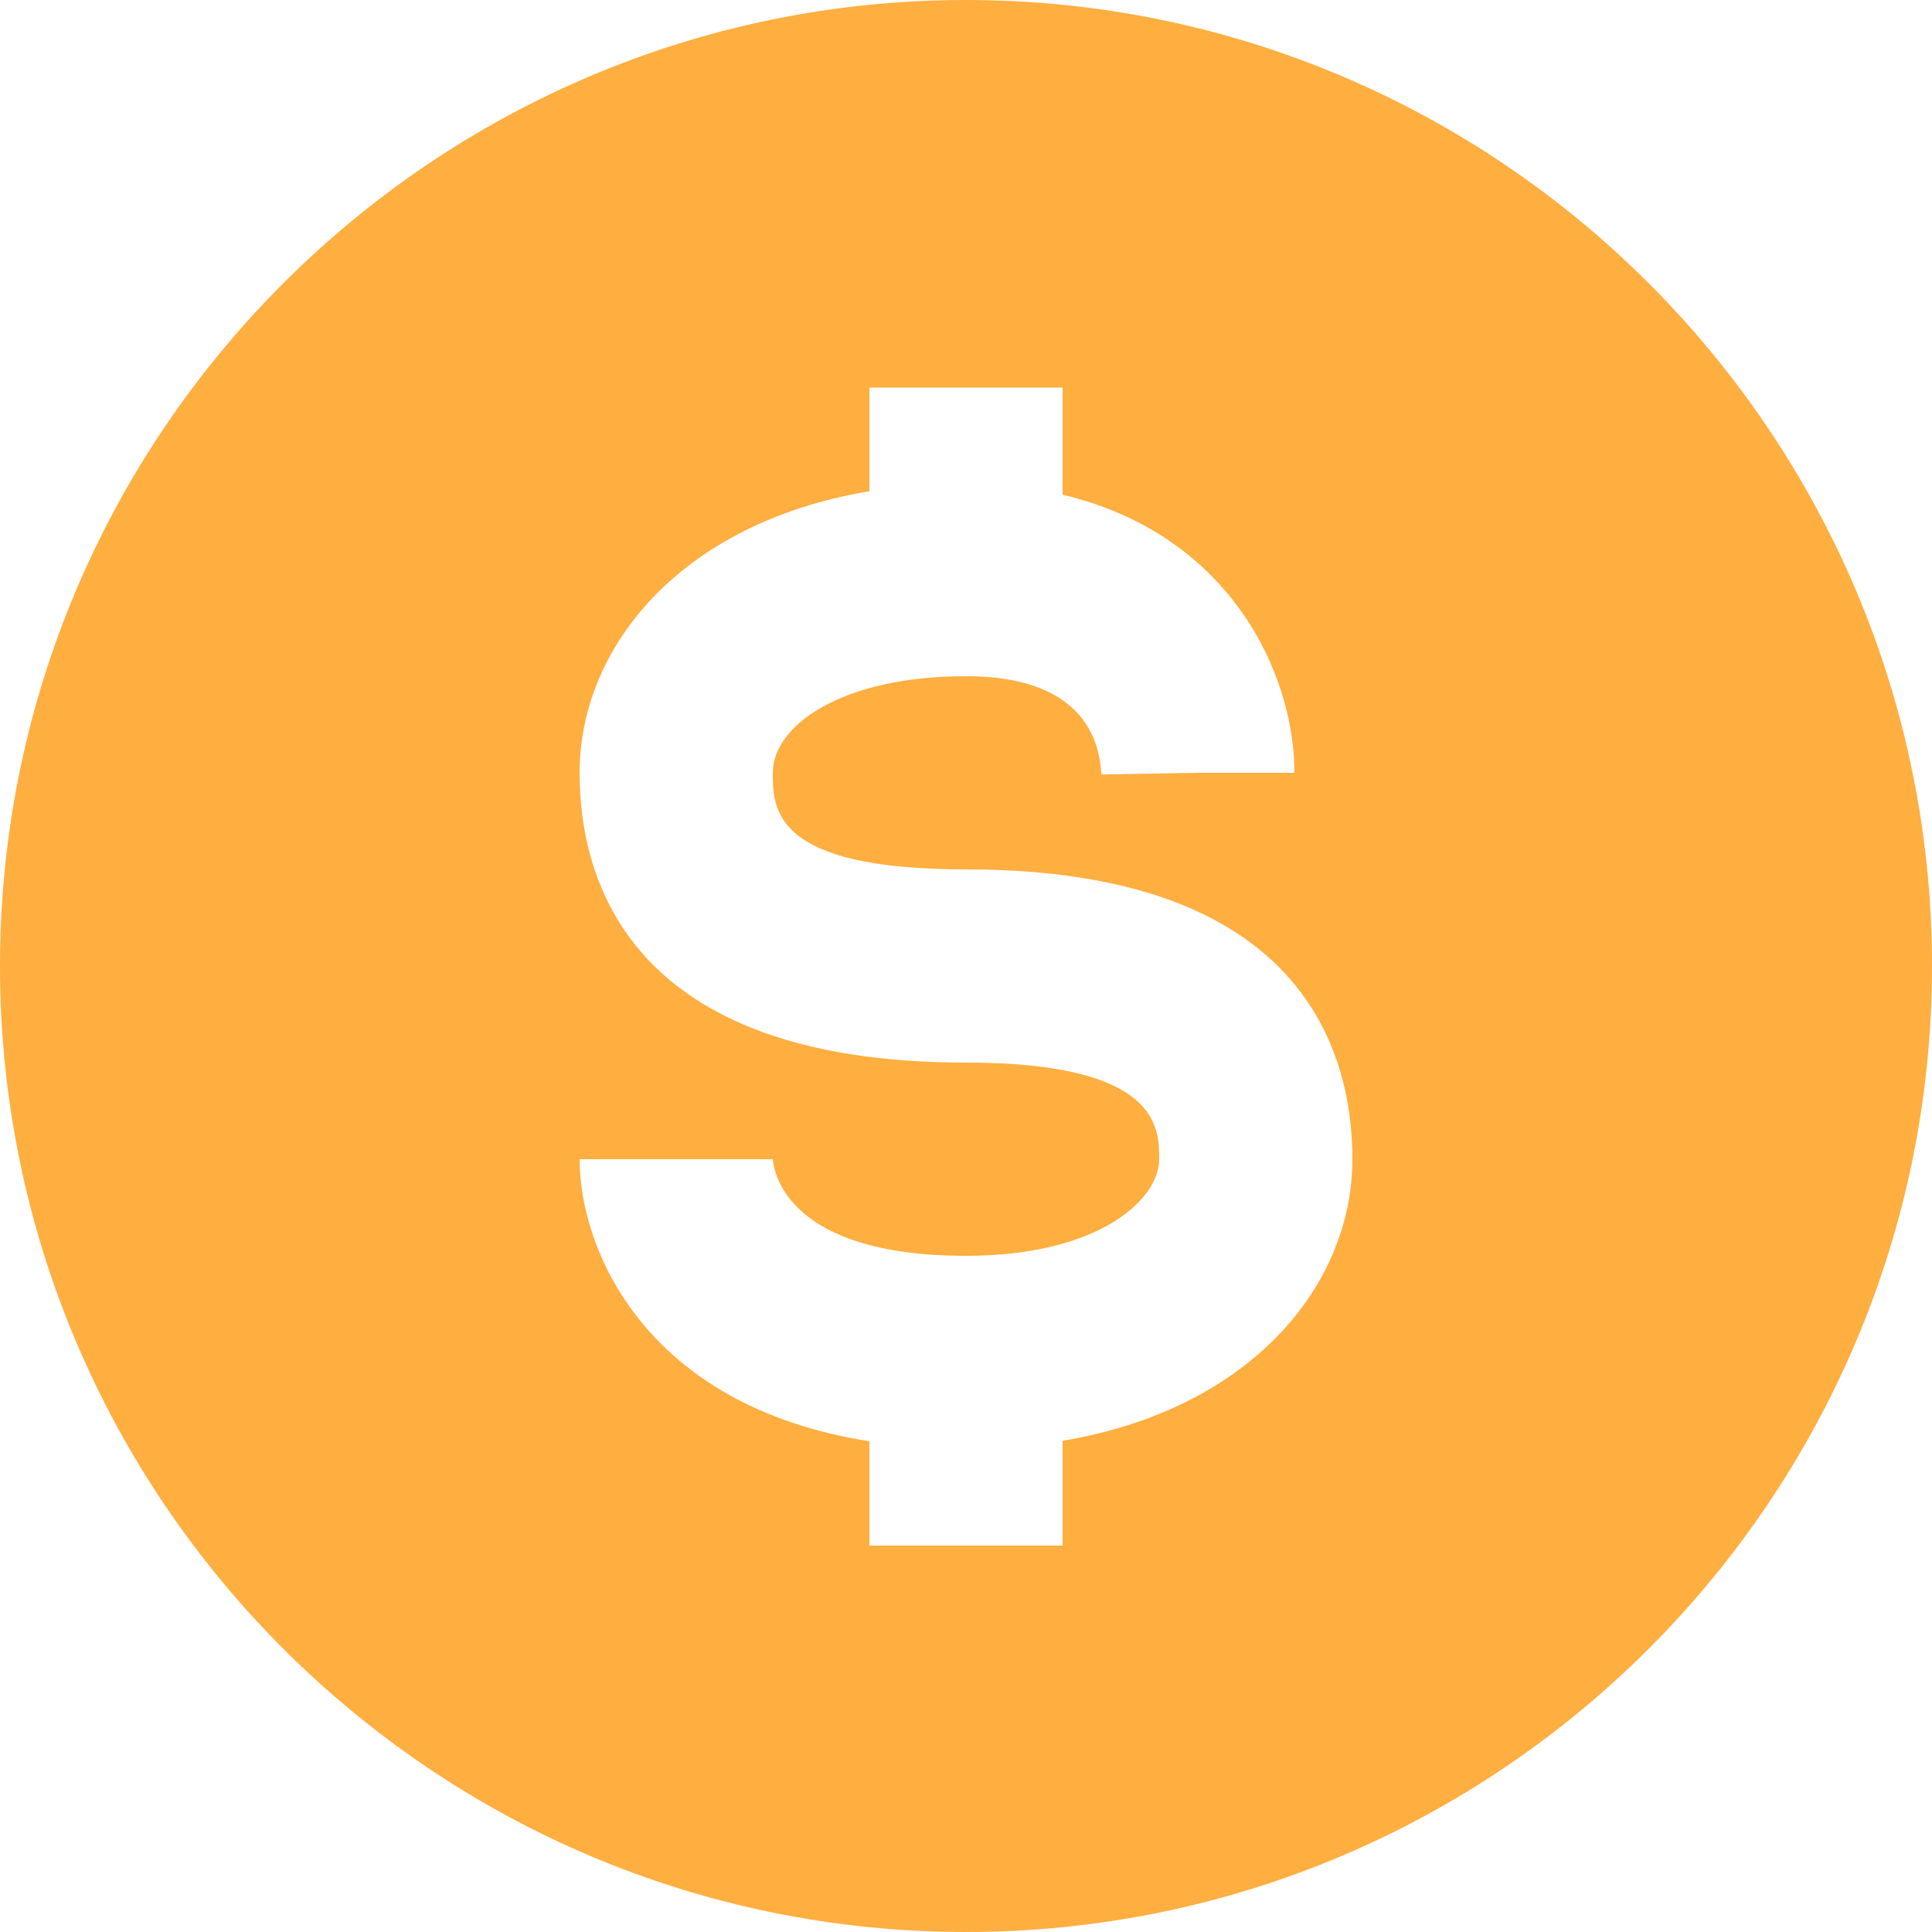 <svg width="16" height="16" viewBox="0 0 16 16" fill="none" xmlns="http://www.w3.org/2000/svg">
<path d="M8 0C3.589 0 0 3.589 0 8C0 12.411 3.589 16 8 16C12.411 16 16 12.411 16 8C16 3.589 12.411 0 8 0ZM8.8 11.932V12.8H7.2V11.936C5.329 11.642 4.8 10.334 4.8 9.6H6.4C6.409 9.714 6.527 10.4 8 10.4C9.104 10.4 9.6 9.932 9.6 9.6C9.6 9.341 9.6 8.8 8 8.8C5.216 8.8 4.8 7.296 4.8 6.4C4.8 5.37 5.623 4.333 7.2 4.068V3.21H8.8V4.097C10.187 4.425 10.72 5.579 10.72 6.4H9.92L9.12 6.414C9.109 6.11 8.948 5.6 8 5.6C6.961 5.6 6.4 6.013 6.4 6.4C6.4 6.699 6.4 7.2 8 7.2C10.784 7.2 11.2 8.704 11.2 9.6C11.2 10.63 10.377 11.667 8.8 11.932Z" fill="#FFAE40"/>
</svg>
